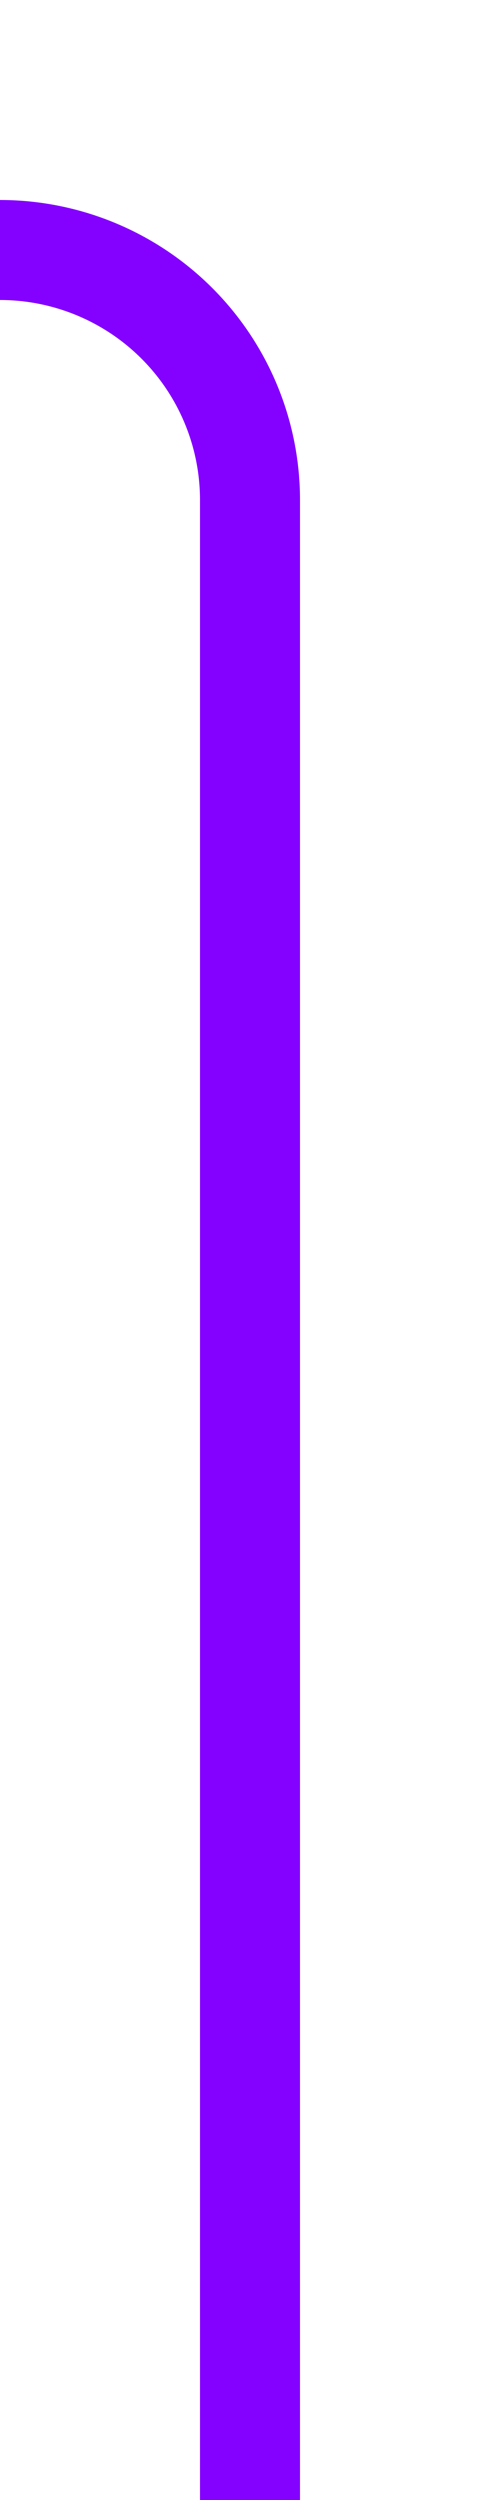 ﻿<?xml version="1.0" encoding="utf-8"?>
<svg version="1.1" xmlns:xlink="http://www.w3.org/1999/xlink" width="10px" height="50px" preserveAspectRatio="xMidYMin meet" viewBox="1879 515  8 50" xmlns="http://www.w3.org/2000/svg">
  <path d="M 1103 484  L 1103 515  A 5 5 0 0 0 1108 520 L 1878 520  A 5 5 0 0 1 1883 525 L 1883 565  " stroke-width="2" stroke="#8400ff" fill="none" />
</svg>